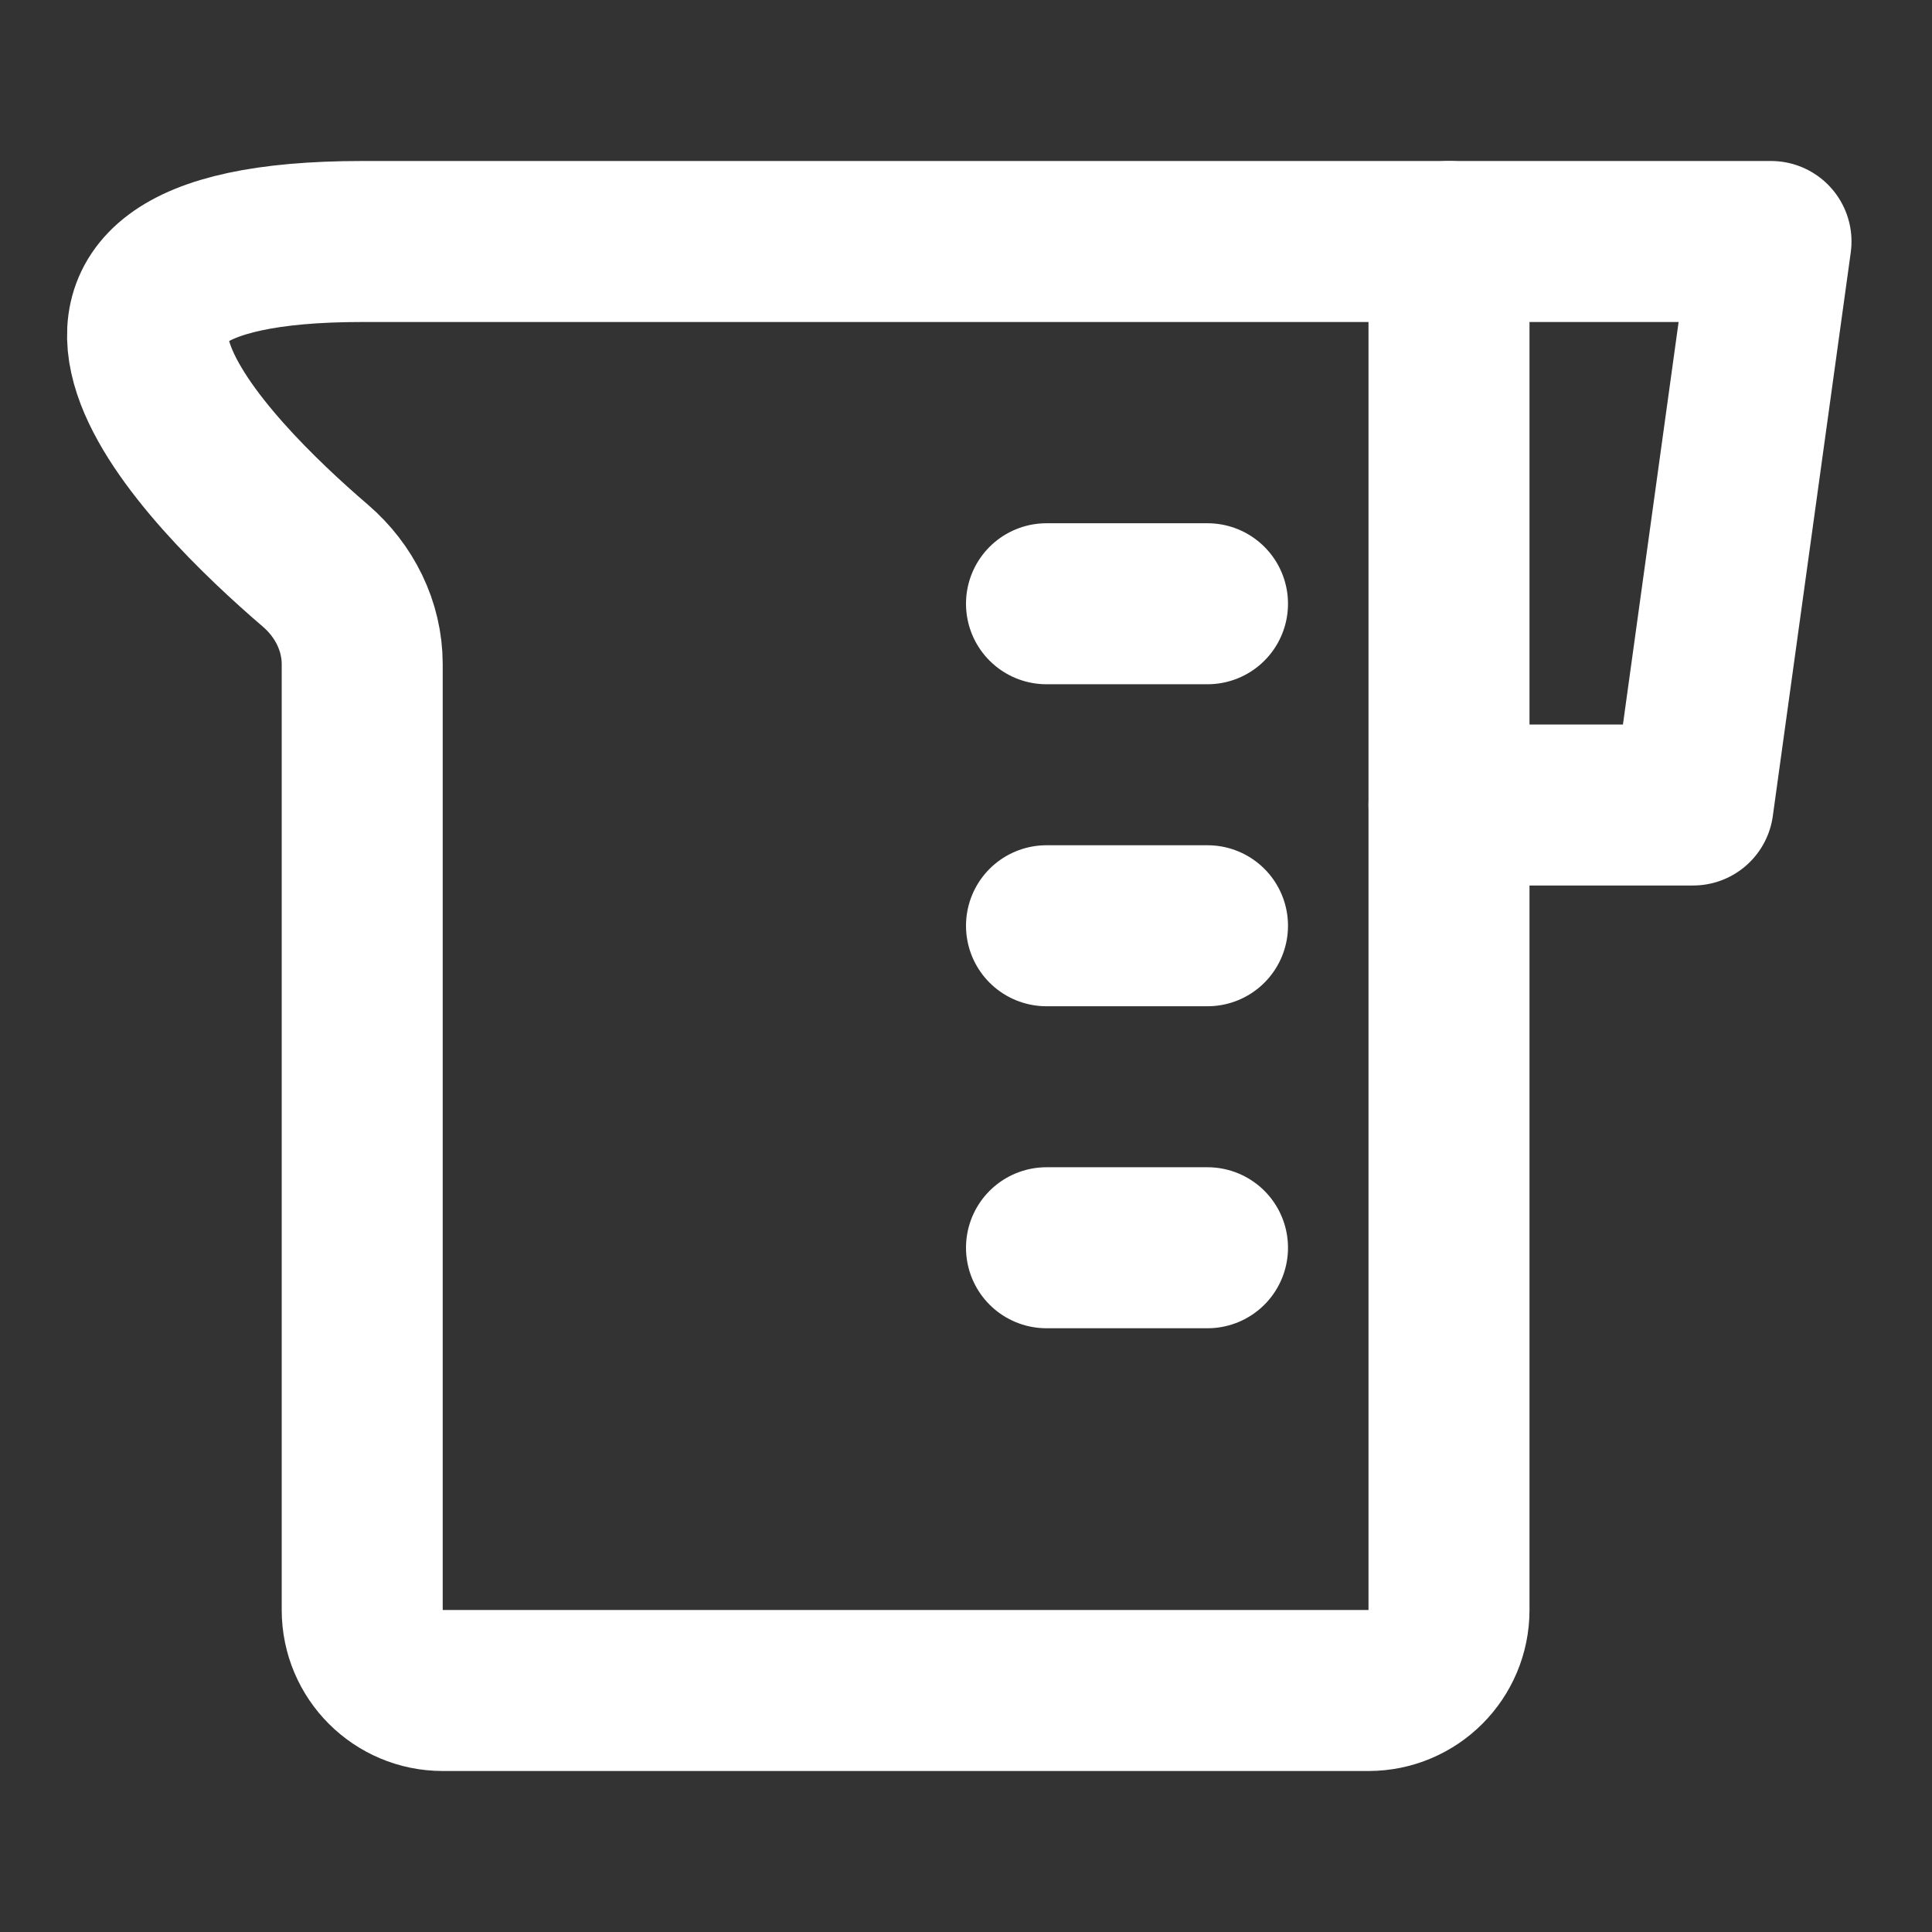 <?xml version="1.0" encoding="UTF-8"?><svg width="28" height="28" viewBox="0 0 48 48" fill="none" xmlns="http://www.w3.org/2000/svg"><rect x="0" y="0" width="48" height="48" fill="#333333" stroke="none"/><path d="M36 6H44L42.064 20H36" stroke="#ffffff" stroke-width="4" stroke-linecap="round" stroke-linejoin="round"/><path d="M8.999 6H36V40C36 41.105 35.104 42 34 42H10.999C9.895 42 8.999 41.105 8.999 40L8.999 16.5C8.999 15.556 8.555 14.672 7.839 14.057C5.148 11.749 -0.591 6 8.999 6Z" fill="none" stroke="#ffffff" stroke-width="4" stroke-linecap="round" stroke-linejoin="round"/><path d="M26 15H30" stroke="#ffffff" stroke-width="4" stroke-linecap="round" stroke-linejoin="round"/><path d="M26 23H30" stroke="#ffffff" stroke-width="4" stroke-linecap="round" stroke-linejoin="round"/><path d="M26 31H30" stroke="#ffffff" stroke-width="4" stroke-linecap="round" stroke-linejoin="round"/></svg>